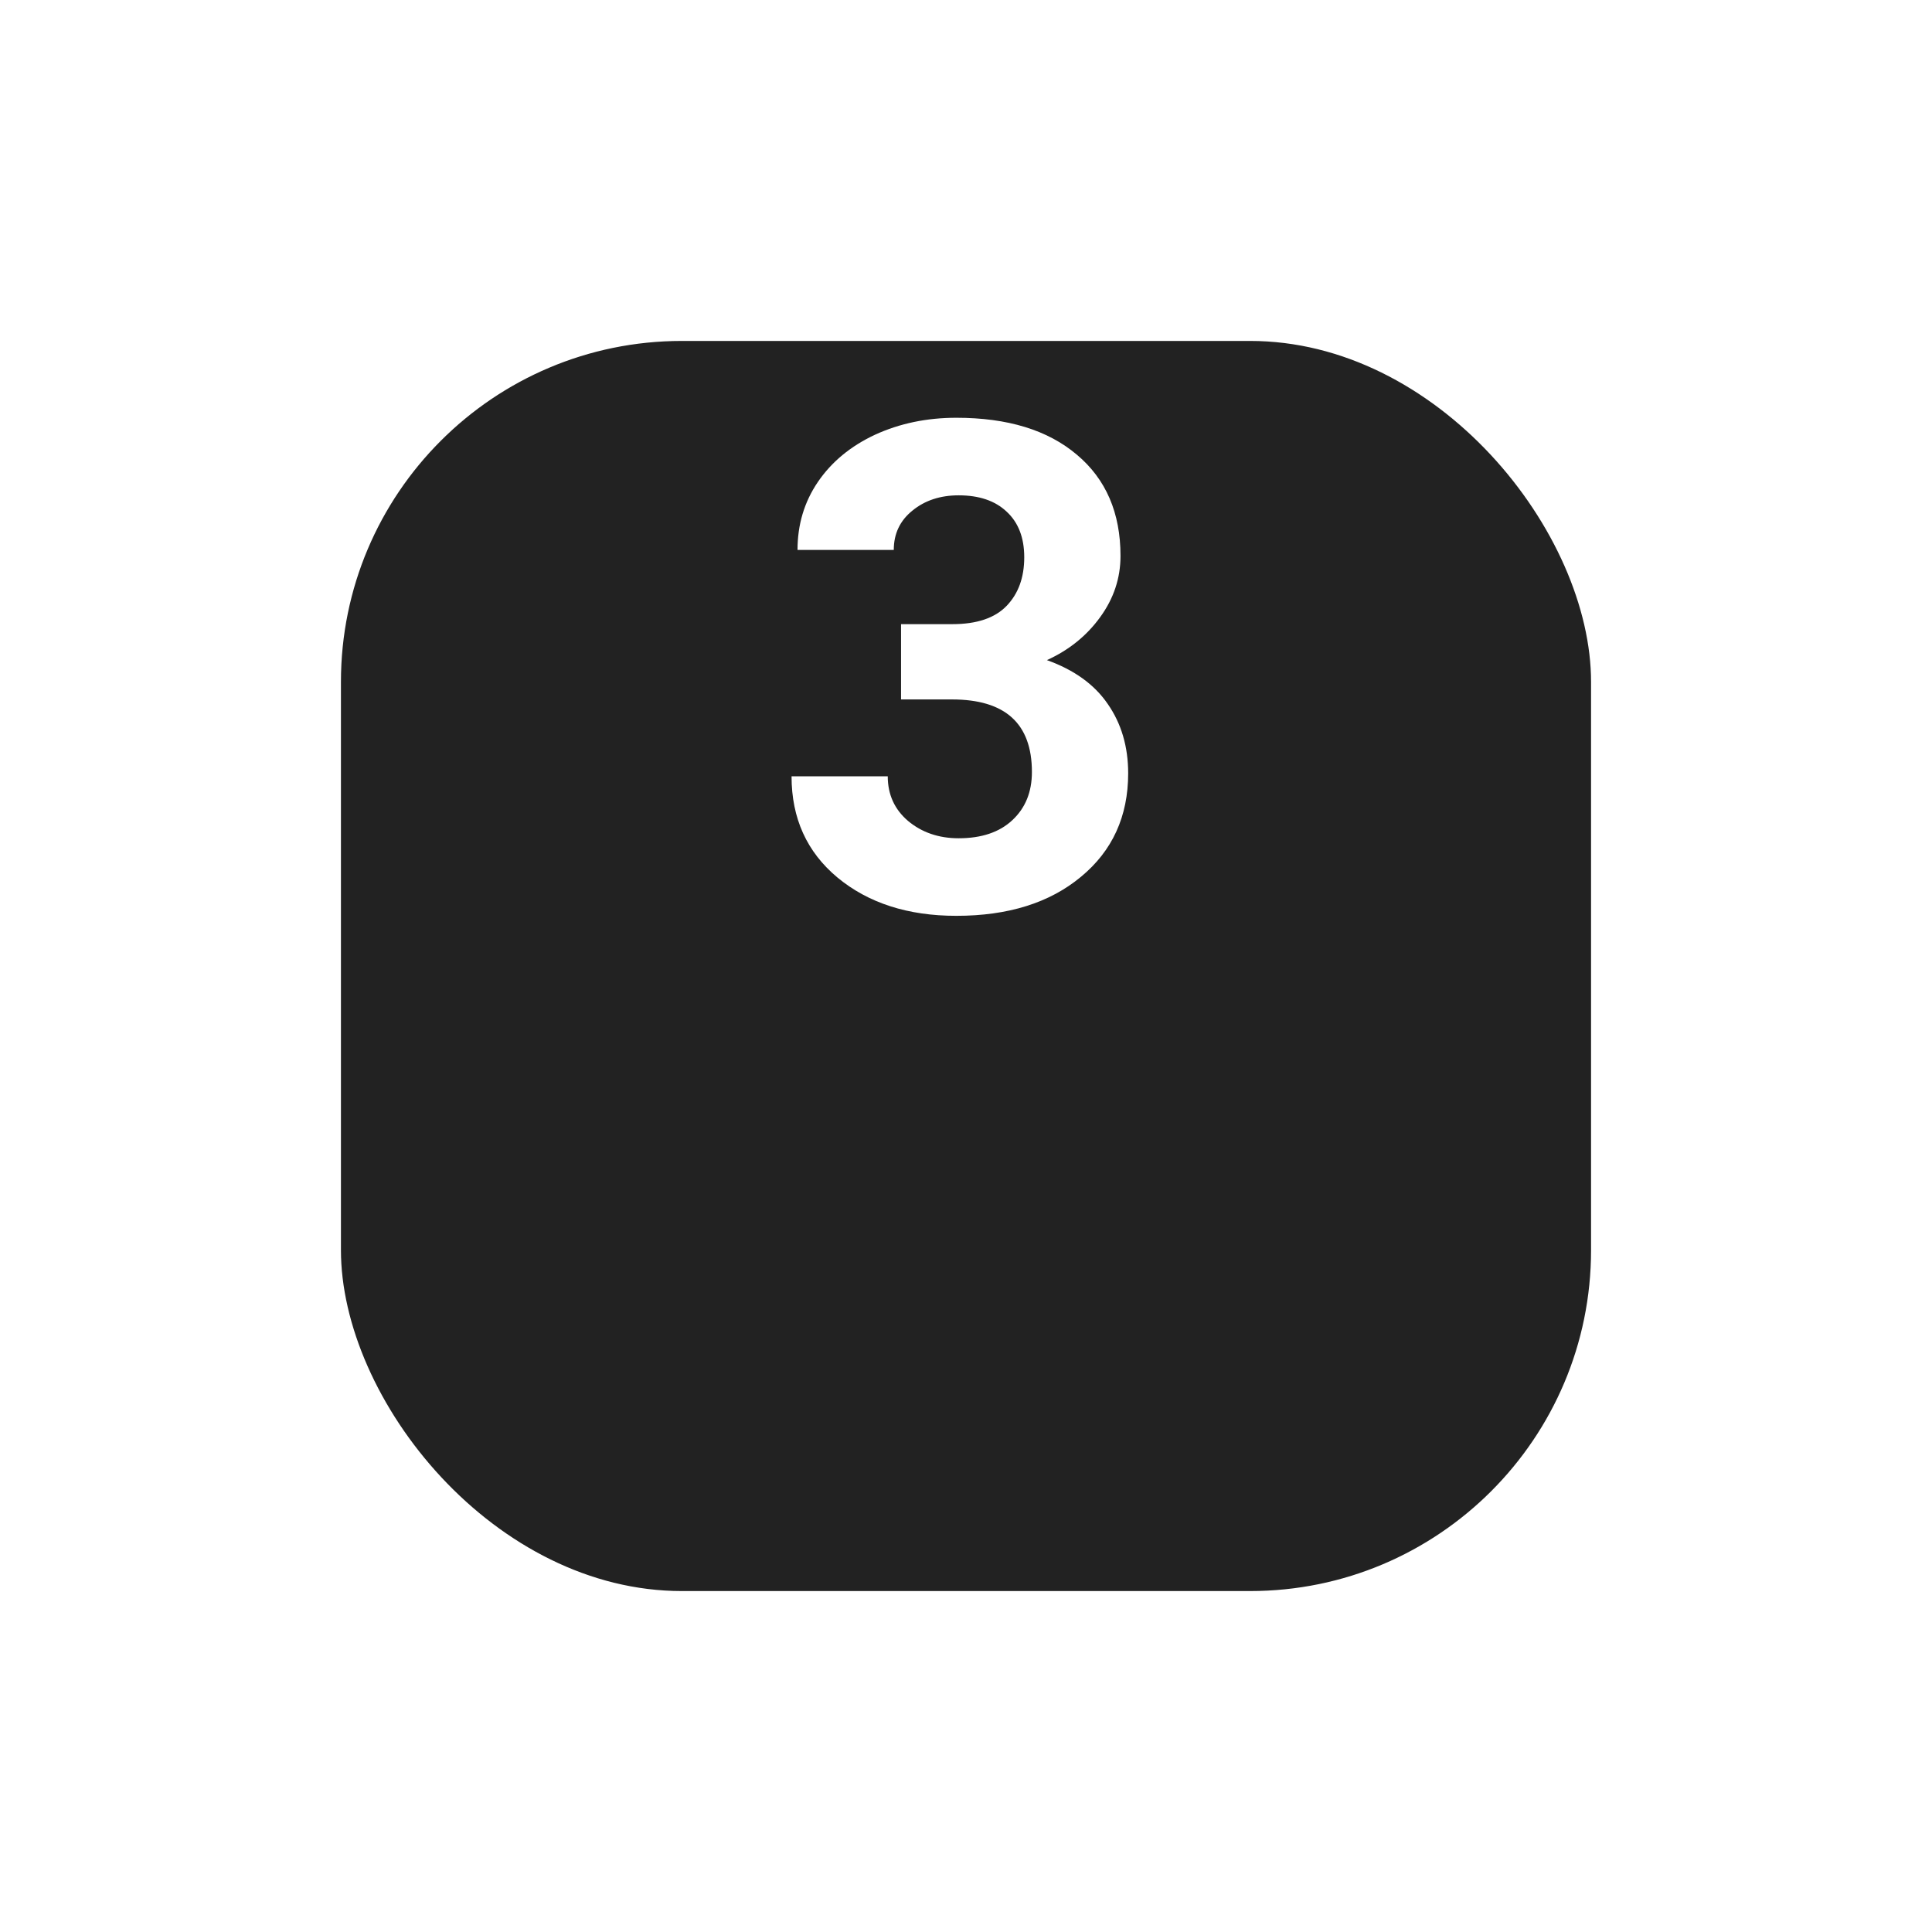 <svg width="34" height="34" viewBox="0 0 34 34" fill="none" xmlns="http://www.w3.org/2000/svg">
<g filter="url(#filter0_d)">
<rect x="5.5" y="0.5" width="23" height="23" rx="6.5" fill="#222222" stroke="white"/>
</g>
<path d="M15.857 10.984H16.76C17.189 10.984 17.508 10.877 17.715 10.662C17.922 10.447 18.025 10.162 18.025 9.807C18.025 9.463 17.922 9.195 17.715 9.004C17.512 8.812 17.23 8.717 16.871 8.717C16.547 8.717 16.275 8.807 16.057 8.986C15.838 9.162 15.729 9.393 15.729 9.678H14.035C14.035 9.232 14.154 8.834 14.393 8.482C14.635 8.127 14.971 7.85 15.4 7.65C15.834 7.451 16.311 7.352 16.83 7.352C17.732 7.352 18.439 7.568 18.951 8.002C19.463 8.432 19.719 9.025 19.719 9.783C19.719 10.174 19.6 10.533 19.361 10.861C19.123 11.19 18.811 11.441 18.424 11.617C18.904 11.789 19.262 12.047 19.496 12.391C19.734 12.734 19.854 13.141 19.854 13.609C19.854 14.367 19.576 14.975 19.021 15.432C18.471 15.889 17.74 16.117 16.83 16.117C15.979 16.117 15.281 15.893 14.738 15.443C14.199 14.994 13.93 14.4 13.93 13.662H15.623C15.623 13.982 15.742 14.244 15.98 14.447C16.223 14.65 16.52 14.752 16.871 14.752C17.273 14.752 17.588 14.646 17.814 14.435C18.045 14.221 18.16 13.938 18.16 13.586C18.16 12.734 17.691 12.309 16.754 12.309H15.857V10.984Z" fill="white"/>
<defs>
<filter id="filter0_d" x="0" y="0" width="34" height="34" filterUnits="userSpaceOnUse" color-interpolation-filters="sRGB">
<feFlood flood-opacity="0" result="BackgroundImageFix"/>
<feColorMatrix in="SourceAlpha" type="matrix" values="0 0 0 0 0 0 0 0 0 0 0 0 0 0 0 0 0 0 127 0"/>
<feOffset dy="5"/>
<feGaussianBlur stdDeviation="2.5"/>
<feColorMatrix type="matrix" values="0 0 0 0 0.133 0 0 0 0 0.133 0 0 0 0 0.133 0 0 0 0.5 0"/>
<feBlend mode="normal" in2="BackgroundImageFix" result="effect1_dropShadow"/>
<feBlend mode="normal" in="SourceGraphic" in2="effect1_dropShadow" result="shape"/>
</filter>
</defs>
</svg>
